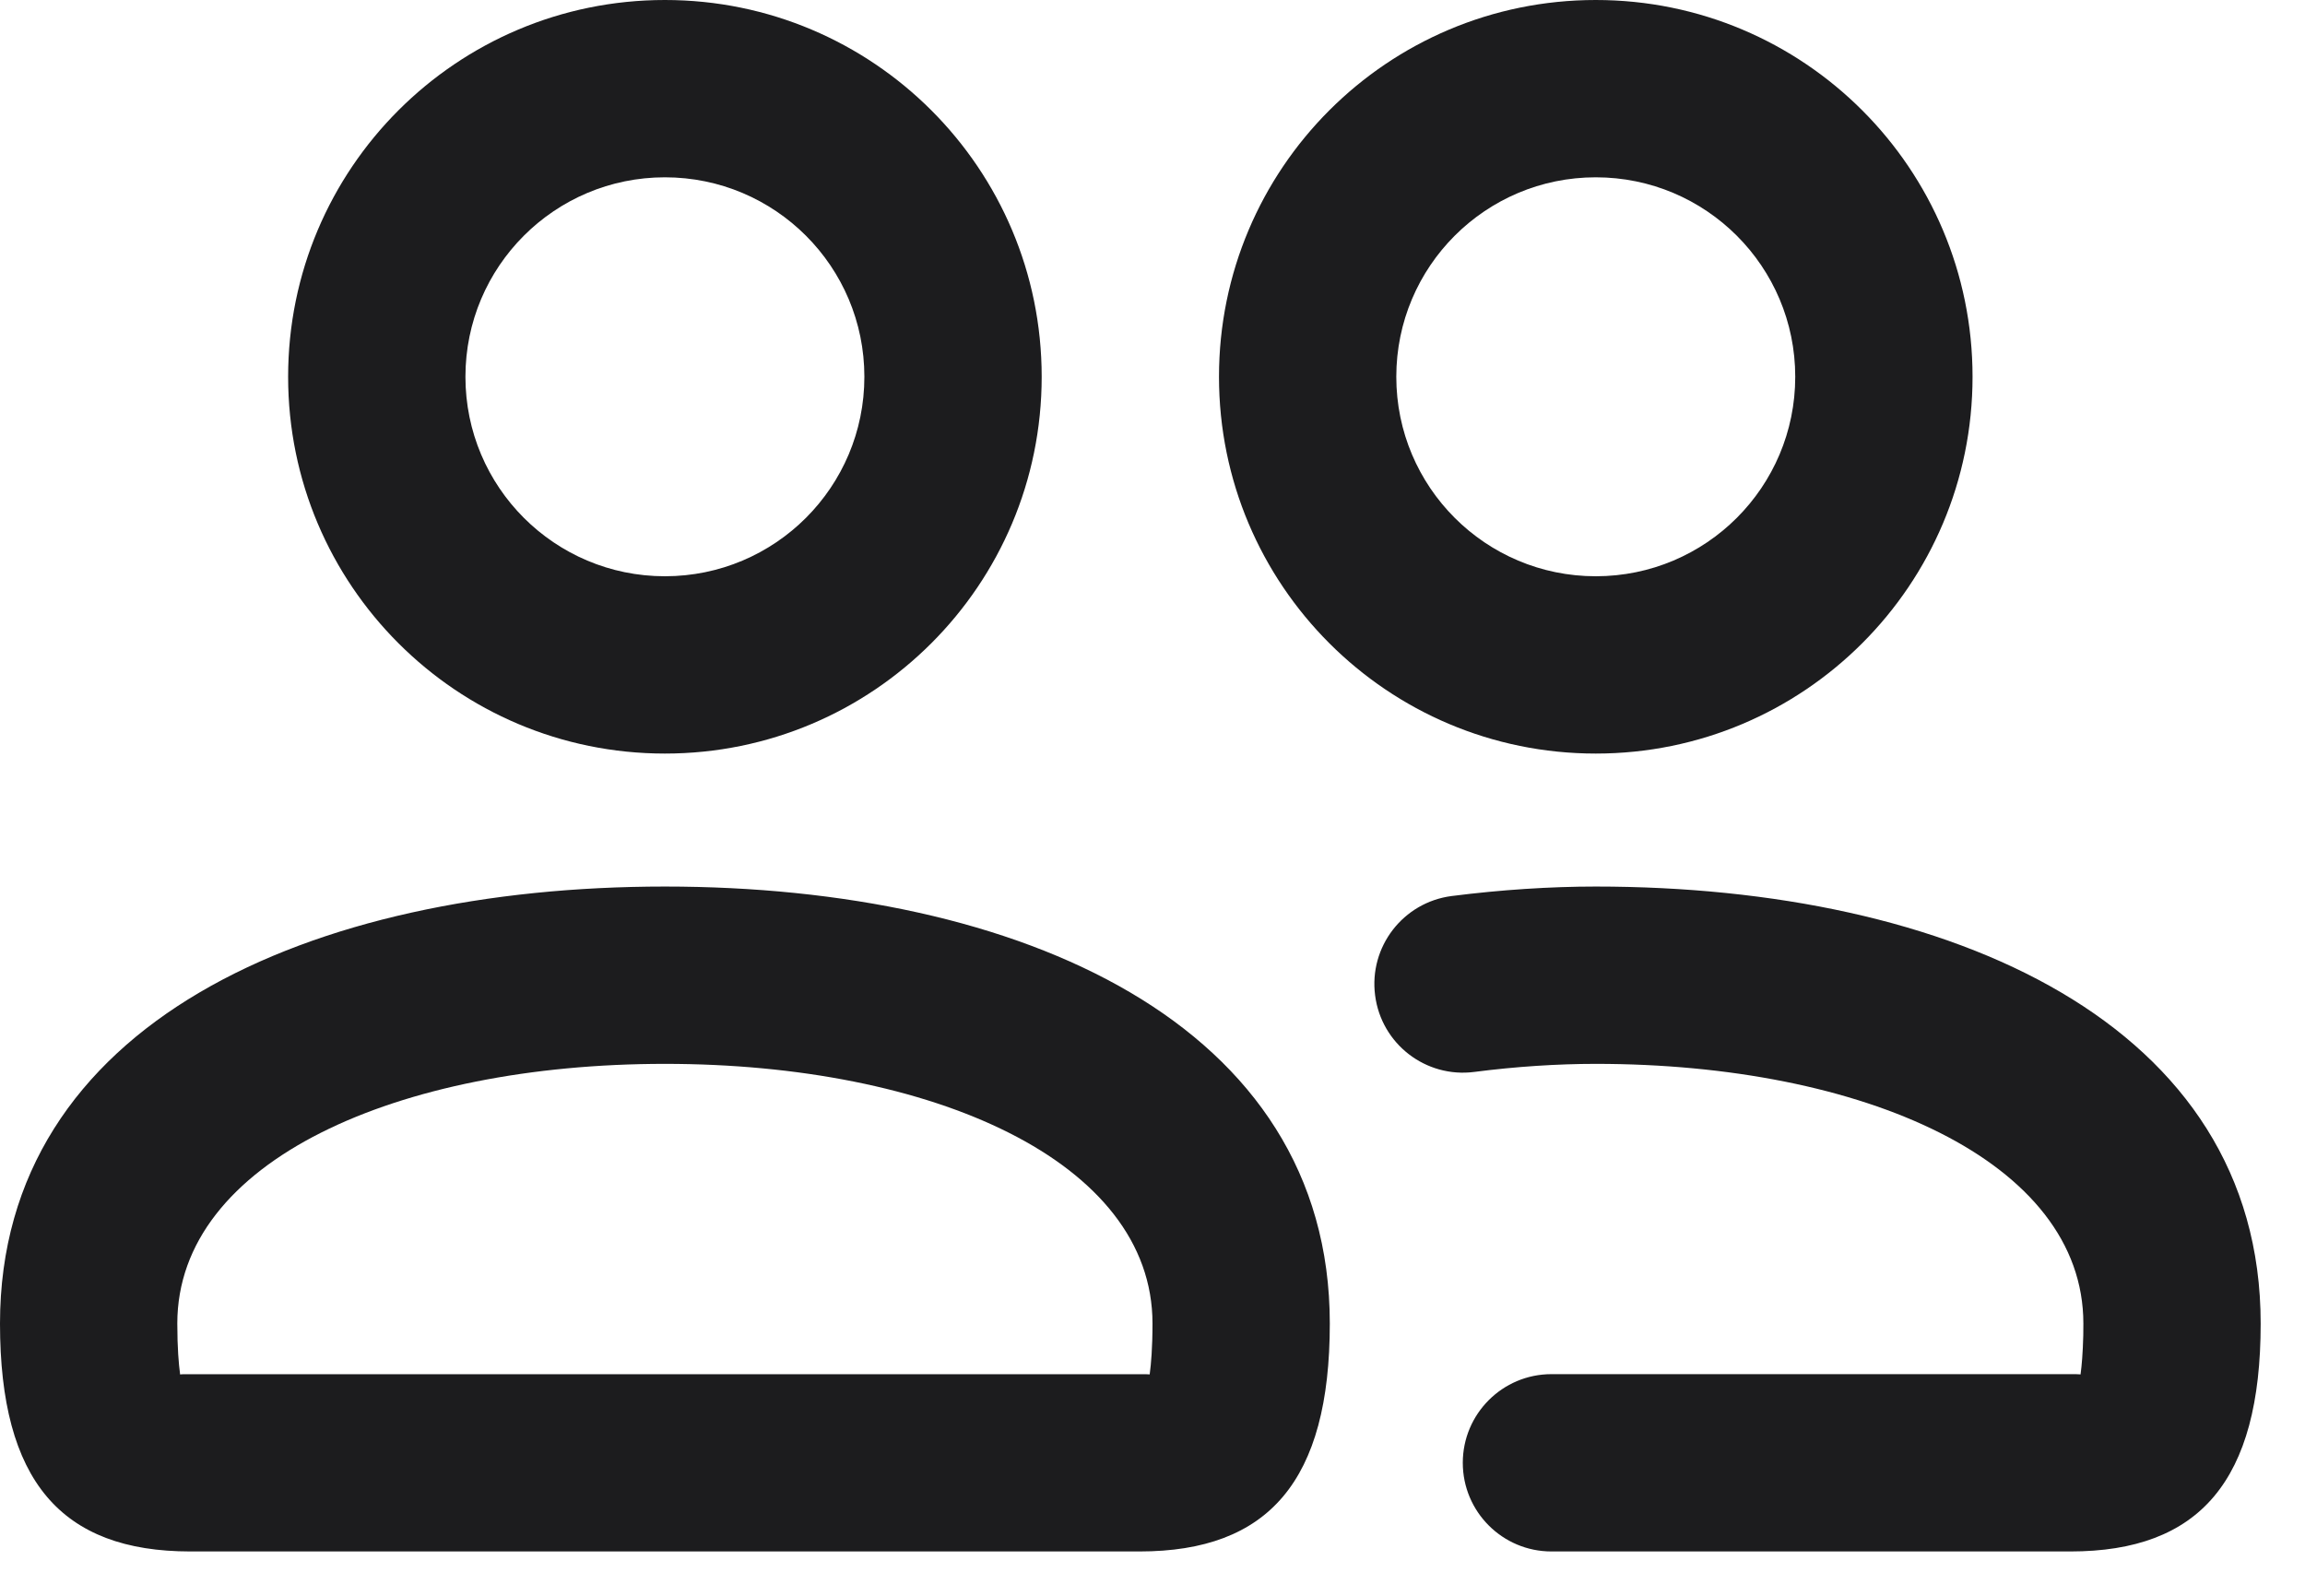 <svg width="26" height="18" viewBox="0 0 26 18" fill="none" xmlns="http://www.w3.org/2000/svg">
<path d="M7.5 10C11.497 10 15 11.542 15 14.929C15 16.703 14.311 17.5 12.853 17.5H2.147C0.689 17.5 0 16.703 0 14.929C0 11.542 3.503 10 7.5 10ZM18 10C21.997 10 25.5 11.542 25.5 14.929C25.5 16.703 24.811 17.5 23.353 17.5H17.5C16.948 17.5 16.5 17.052 16.5 16.5C16.5 15.948 16.948 15.5 17.5 15.5L23.413 15.5C23.43 15.501 23.444 15.501 23.455 15.502L23.468 15.503L23.47 15.488C23.481 15.407 23.494 15.267 23.499 15.061L23.5 14.929C23.5 13.095 21.012 12 18 12C17.572 12 17.102 12.03 16.63 12.091C16.082 12.162 15.581 11.775 15.511 11.227C15.44 10.679 15.827 10.178 16.374 10.107C16.931 10.036 17.487 10 18 10ZM7.5 12C4.487 12 2 13.095 2 14.929C2 15.209 2.017 15.391 2.03 15.488L2.031 15.503L2.045 15.502L2.064 15.501L12.929 15.501C12.939 15.501 12.948 15.501 12.955 15.502L12.968 15.503L12.97 15.488C12.983 15.391 13 15.209 13 14.929C13 13.095 10.512 12 7.5 12ZM18 0C20.348 0 22.25 1.902 22.25 4.25C22.25 6.598 20.348 8.5 18 8.5C15.652 8.5 13.75 6.598 13.75 4.25C13.75 1.902 15.652 0 18 0ZM7.5 0C9.848 0 11.75 1.902 11.75 4.25C11.75 6.598 9.848 8.5 7.5 8.5C5.152 8.5 3.25 6.598 3.25 4.25C3.25 1.902 5.152 0 7.5 0ZM18 2C16.757 2 15.75 3.007 15.75 4.25C15.75 5.493 16.757 6.5 18 6.5C19.243 6.5 20.25 5.493 20.25 4.25C20.25 3.007 19.243 2 18 2ZM7.5 2C6.257 2 5.25 3.007 5.25 4.25C5.25 5.493 6.257 6.5 7.5 6.5C8.743 6.5 9.75 5.493 9.75 4.25C9.75 3.007 8.743 2 7.5 2Z" fill="#1C1C1E"/>
</svg>
